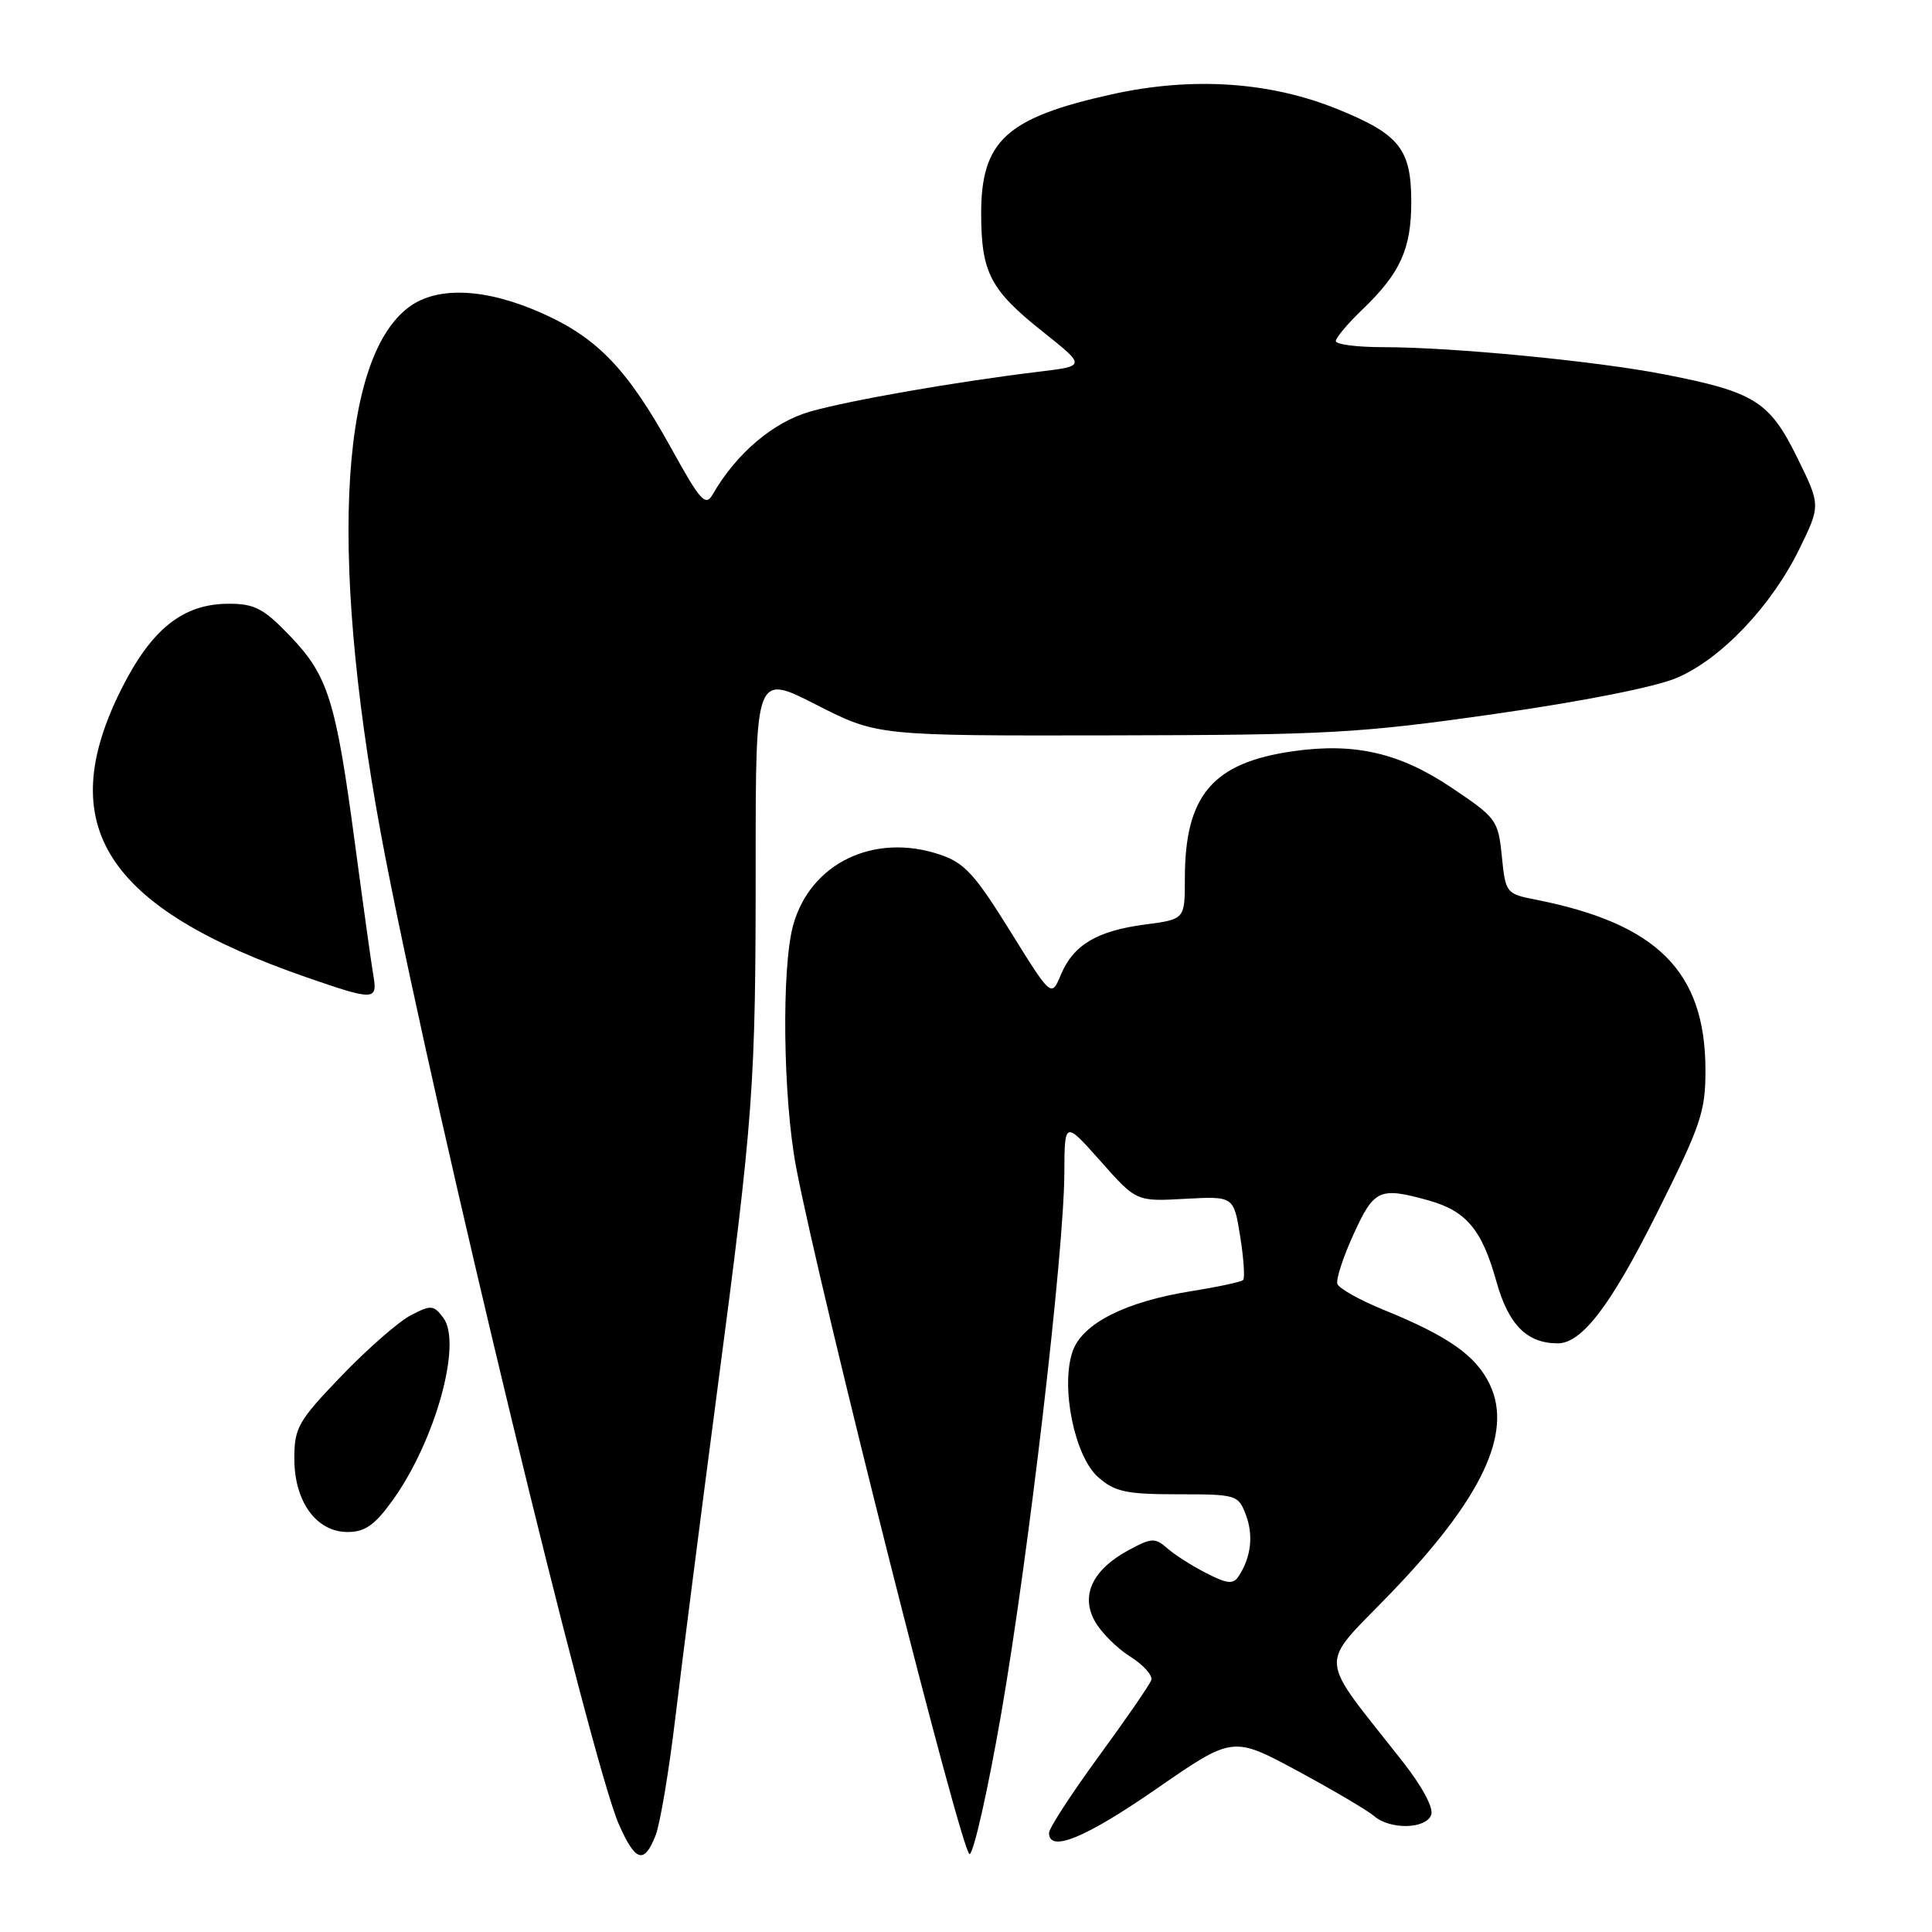 <?xml version="1.0" encoding="UTF-8" standalone="no"?>
<!DOCTYPE svg PUBLIC "-//W3C//DTD SVG 1.1//EN" "http://www.w3.org/Graphics/SVG/1.1/DTD/svg11.dtd" >
<svg xmlns="http://www.w3.org/2000/svg" xmlns:xlink="http://www.w3.org/1999/xlink" version="1.1" viewBox="0 0 256 256">
 <g >
 <path fill="currentColor"
d=" M 86.85 243.25 C 87.46 241.74 88.65 234.65 89.50 227.50 C 90.36 220.35 92.81 201.22 94.94 185.00 C 99.89 147.49 100.13 144.17 100.13 114.17 C 100.13 89.28 100.13 89.28 108.18 93.39 C 116.23 97.50 116.23 97.50 147.37 97.44 C 175.88 97.39 180.14 97.16 198.00 94.61 C 209.72 92.94 219.38 91.03 222.21 89.81 C 228.09 87.29 234.74 80.28 238.43 72.73 C 241.25 66.96 241.25 66.96 238.12 60.59 C 234.46 53.17 232.48 51.93 220.50 49.60 C 211.40 47.83 192.53 46.01 183.25 46.00 C 179.81 46.00 177.00 45.64 177.00 45.20 C 177.00 44.75 178.61 42.84 180.59 40.95 C 185.55 36.18 187.00 32.97 187.00 26.77 C 187.00 19.76 185.45 17.80 177.27 14.48 C 168.30 10.82 157.99 10.14 147.35 12.49 C 133.32 15.60 129.99 18.65 130.01 28.38 C 130.03 36.15 131.23 38.44 138.22 43.99 C 143.88 48.50 143.88 48.50 137.69 49.25 C 126.76 50.57 112.65 53.03 107.37 54.53 C 102.45 55.93 97.56 60.08 94.43 65.52 C 93.49 67.15 92.80 66.38 89.00 59.50 C 83.20 49.00 79.24 44.83 71.93 41.55 C 64.44 38.19 58.00 37.87 54.20 40.68 C 44.72 47.71 43.57 75.21 51.14 114.00 C 58.13 149.80 78.34 233.43 82.01 241.75 C 84.20 246.70 85.34 247.05 86.85 243.25 Z  M 132.69 226.92 C 136.31 206.01 140.98 165.98 141.03 155.50 C 141.06 148.50 141.06 148.50 145.82 153.85 C 150.57 159.21 150.57 159.21 157.02 158.85 C 163.48 158.50 163.48 158.50 164.33 163.83 C 164.80 166.76 164.97 169.36 164.72 169.61 C 164.47 169.86 161.39 170.52 157.88 171.08 C 149.12 172.48 143.42 175.36 142.13 179.05 C 140.50 183.75 142.38 193.00 145.53 195.75 C 147.74 197.68 149.25 198.00 156.08 198.00 C 163.83 198.00 164.08 198.08 165.08 200.71 C 166.11 203.43 165.78 206.33 164.14 208.84 C 163.42 209.95 162.67 209.89 159.88 208.47 C 158.02 207.53 155.69 206.05 154.70 205.18 C 153.06 203.74 152.61 203.75 149.57 205.39 C 144.77 207.97 143.15 211.39 145.08 214.83 C 145.90 216.30 148.00 218.40 149.75 219.50 C 151.50 220.60 152.76 222.00 152.55 222.62 C 152.34 223.24 149.20 227.79 145.58 232.74 C 141.96 237.69 139.00 242.25 139.00 242.87 C 139.00 245.53 143.83 243.54 153.26 237.01 C 163.35 230.03 163.35 230.03 171.92 234.65 C 176.64 237.20 181.21 239.89 182.08 240.64 C 184.20 242.47 188.92 242.37 189.64 240.49 C 189.99 239.58 188.47 236.74 185.86 233.42 C 174.44 218.88 174.60 221.15 184.26 211.13 C 196.33 198.61 200.47 189.91 197.42 183.48 C 195.60 179.64 191.93 177.05 183.34 173.56 C 180.17 172.27 177.41 170.72 177.21 170.12 C 177.01 169.52 177.98 166.54 179.37 163.51 C 182.08 157.58 182.79 157.26 189.26 159.05 C 194.30 160.46 196.37 162.93 198.29 169.84 C 199.88 175.53 202.33 178.00 206.41 178.00 C 209.60 178.00 213.42 173.00 219.49 160.87 C 225.42 149.02 226.00 147.31 225.98 141.68 C 225.93 128.72 219.59 122.39 203.50 119.21 C 199.57 118.44 199.49 118.33 199.00 113.46 C 198.52 108.67 198.29 108.36 192.31 104.35 C 185.45 99.75 179.48 98.38 171.36 99.54 C 160.67 101.06 157.00 105.38 157.00 116.43 C 157.00 121.81 157.00 121.81 151.75 122.50 C 145.35 123.34 142.24 125.19 140.57 129.16 C 139.31 132.17 139.31 132.17 133.83 123.34 C 129.15 115.80 127.78 114.31 124.49 113.22 C 115.79 110.32 107.38 114.38 105.10 122.58 C 103.54 128.21 103.75 145.50 105.49 154.66 C 108.70 171.53 127.51 246.00 128.48 245.68 C 129.04 245.50 130.93 237.06 132.69 226.92 Z  M 51.96 198.89 C 57.64 191.05 61.28 178.03 58.75 174.63 C 57.46 172.91 57.13 172.88 54.43 174.28 C 52.82 175.12 48.69 178.73 45.25 182.31 C 39.49 188.31 39.00 189.18 39.00 193.28 C 39.00 198.98 41.92 203.00 46.07 203.00 C 48.34 203.00 49.65 202.09 51.96 198.89 Z  M 49.47 129.25 C 49.21 127.74 48.11 119.83 47.02 111.68 C 44.50 92.80 43.47 89.53 38.45 84.29 C 34.95 80.63 33.75 80.00 30.32 80.00 C 24.27 80.00 20.10 83.31 16.10 91.27 C 6.99 109.41 13.96 120.27 40.65 129.51 C 49.59 132.61 50.05 132.59 49.47 129.25 Z "/>
</g>
</svg>